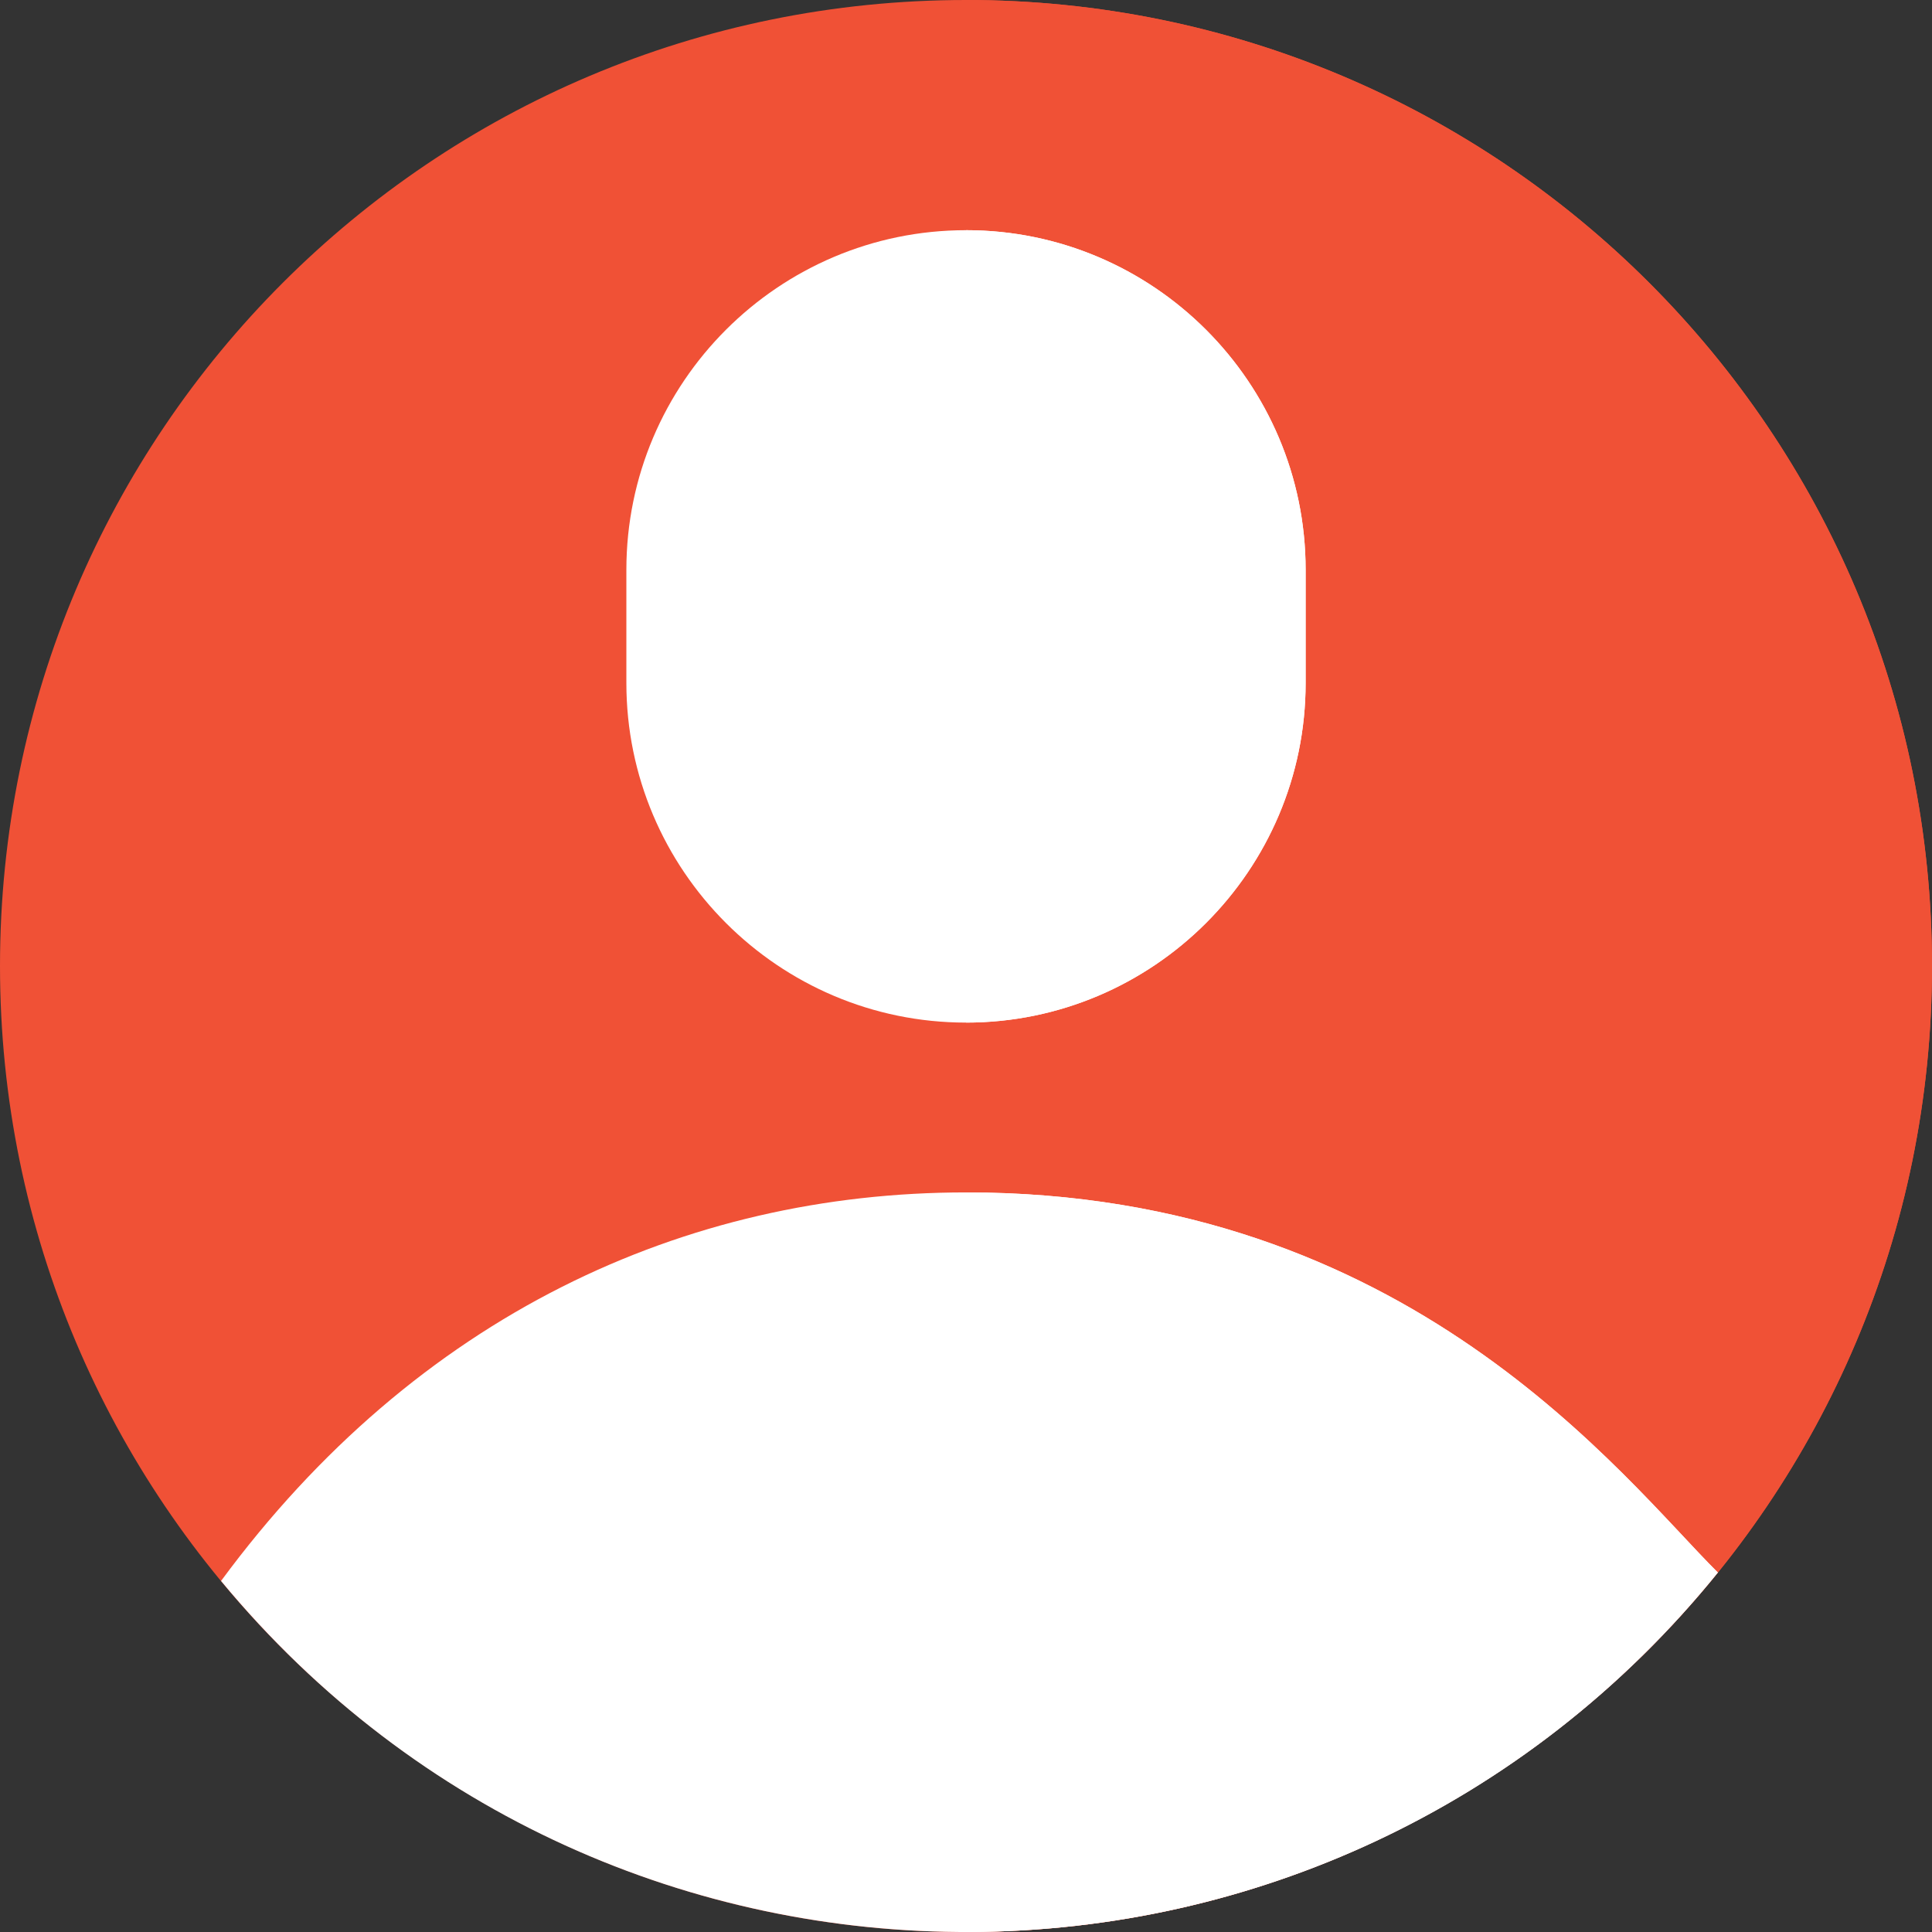 <svg width="48" height="48" viewBox="0 0 48 48" fill="none" xmlns="http://www.w3.org/2000/svg">
<rect x="0" y="0" width="48" height="48" fill="#333333" stroke="none"/>
<g clip-path="url(#clip0)">
<path d="M24 48C10.736 48 0 37.251 0 24C0 10.736 10.734 0 24 0C37.264 0 48 10.734 48 24C48 37.263 37.249 48 24 48Z" fill="#F05136"/>
<path d="M24 0V48C37.249 48 48 37.263 48 24C48 10.734 37.264 0 24 0Z" fill="#F05136"/>
<path d="M24 29.625C17.017 29.625 10.358 32.678 5.492 39.278C15.182 50.992 33.119 50.892 42.679 39.069C40.318 36.721 35.001 29.625 24 29.625Z" fill="white"/>
<path d="M42.679 39.069C38.165 44.65 31.394 48 24 48V29.625C35.001 29.625 40.318 36.722 42.679 39.069Z" fill="white"/>
<path d="M24 25.406C19.347 25.406 15.562 21.621 15.562 16.969V14.156C15.562 9.504 19.347 5.719 24 5.719C28.652 5.719 32.438 9.504 32.438 14.156V16.969C32.438 21.621 28.652 25.406 24 25.406Z" fill="white"/>
<path d="M24 5.719V25.406C28.653 25.406 32.438 21.622 32.438 16.969V14.156C32.438 9.504 28.653 5.719 24 5.719Z" fill="white"/>
</g>
<defs>
<clipPath id="clip0">
<rect width="48" height="48" fill="white"/>
</clipPath>
</defs>
</svg>

